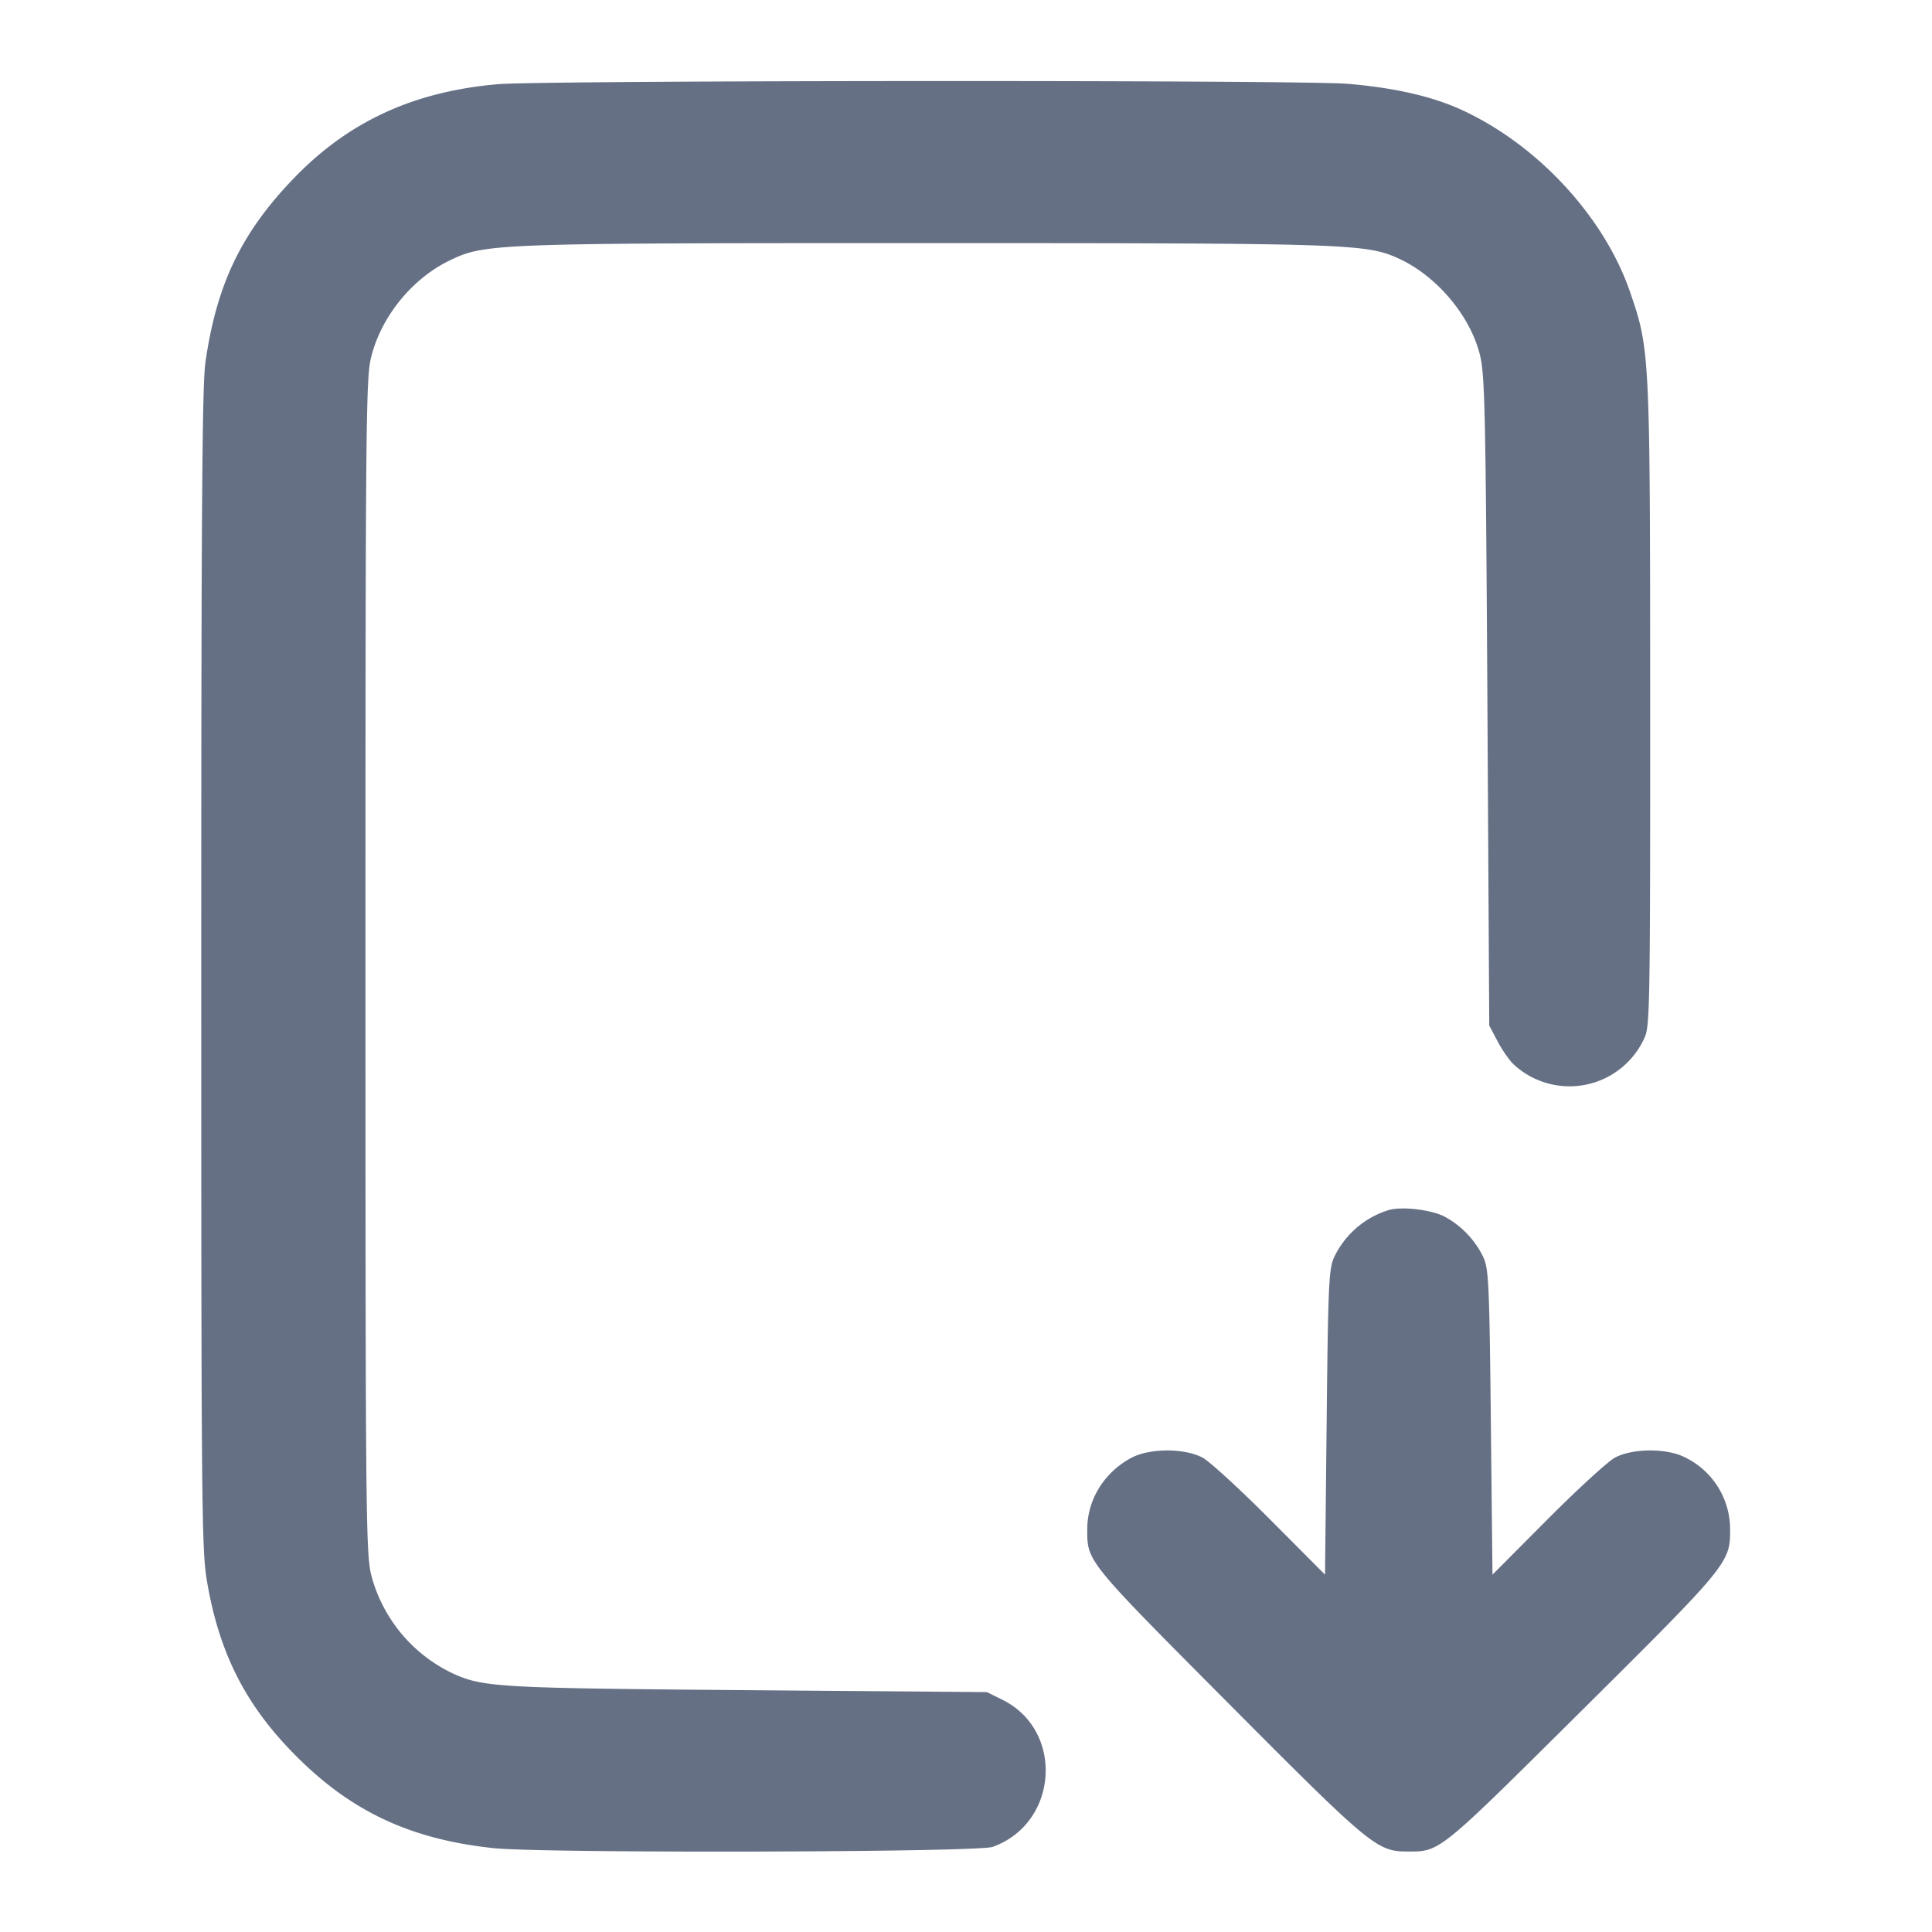 <svg width="24" height="24" fill="none" xmlns="http://www.w3.org/2000/svg"><path d="M6.181 1.046c-1.054.093-1.863.469-2.545 1.183C2.994 2.9 2.69 3.537 2.552 4.5c-.041.284-.052 1.875-.052 7.54 0 6.639.005 7.211.07 7.595.142.85.448 1.481 1.004 2.071.721.766 1.479 1.137 2.554 1.252.615.066 6.012.053 6.202-.015.819-.292.895-1.448.12-1.829l-.19-.094-2.96-.024c-3.07-.025-3.289-.036-3.658-.2A1.88 1.88 0 0 1 4.61 19.56c-.065-.28-.07-.792-.07-7.56 0-6.667.006-7.284.067-7.548.119-.505.504-.985.972-1.213.443-.216.537-.219 5.921-.219 5.198 0 5.461.008 5.856.183.485.215.912.719 1.031 1.217.059.248.069.735.09 4.3l.023 4.02.106.2c.058.11.148.238.2.285a1.021 1.021 0 0 0 1.624-.336c.065-.139.07-.422.069-4.129-.001-4.382-.003-4.416-.251-5.136-.323-.938-1.158-1.836-2.104-2.265-.361-.164-.834-.271-1.407-.318-.592-.049-9.992-.044-10.556.005M17.24 15.035a1.114 1.114 0 0 0-.668.585c-.065.145-.074.342-.092 2.05l-.02 1.891-.68-.683c-.374-.376-.752-.722-.84-.77-.224-.12-.655-.12-.883 0-.34.18-.551.521-.551.892 0 .399-.011.385 1.749 2.154 1.757 1.767 1.85 1.845 2.22 1.846.418.001.377.033 2.18-1.757 1.814-1.801 1.839-1.832 1.837-2.243a.993.993 0 0 0-.552-.892c-.224-.12-.657-.12-.88 0-.088.048-.466.394-.84.77l-.68.683-.02-1.891c-.018-1.708-.027-1.905-.092-2.05a1.134 1.134 0 0 0-.485-.508c-.172-.088-.544-.129-.703-.077" fill="#667085" fill-rule="evenodd"/></svg>